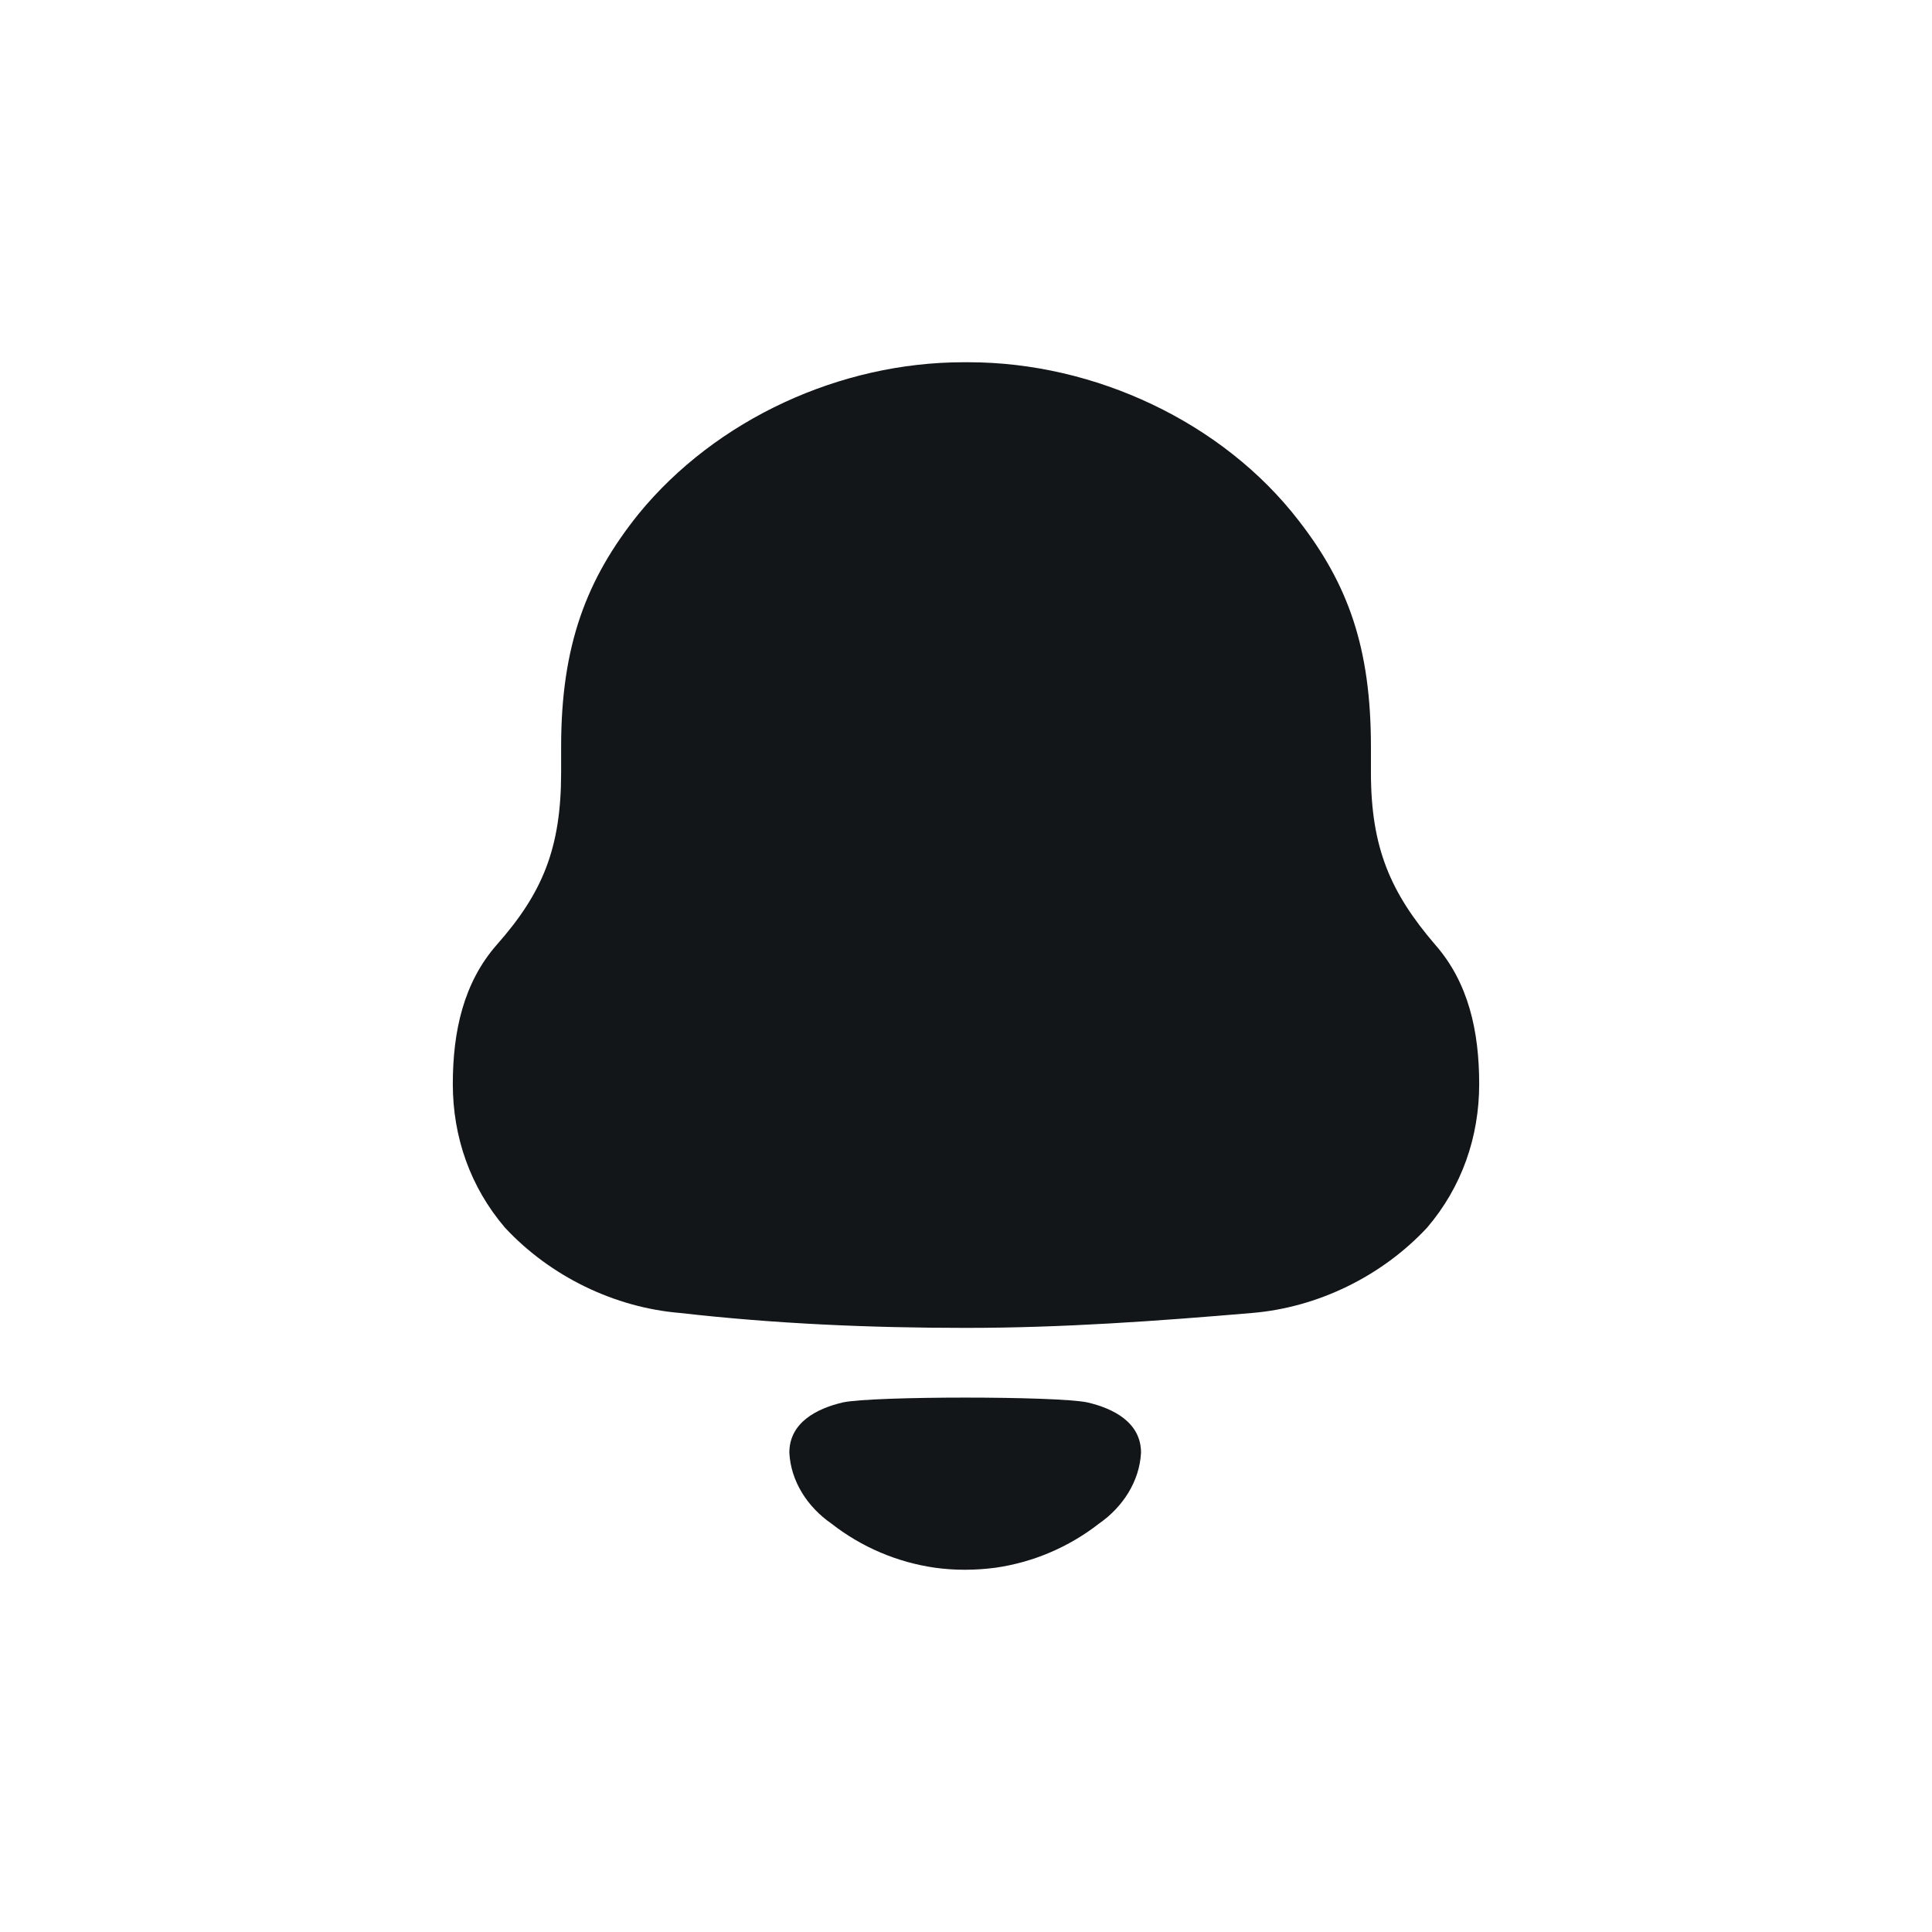 <svg width="32" height="32" viewBox="0 0 32 32" fill="none" xmlns="http://www.w3.org/2000/svg">
<path fill-rule="evenodd" clip-rule="evenodd" d="M22.707 12.796C22.707 14.052 23.039 14.793 23.77 15.646C24.323 16.274 24.5 17.081 24.5 17.956C24.5 18.83 24.213 19.66 23.637 20.334C22.884 21.142 21.822 21.657 20.737 21.747C19.166 21.881 17.594 21.994 16 21.994C14.406 21.994 12.835 21.926 11.264 21.747C10.178 21.657 9.116 21.142 8.364 20.334C7.788 19.66 7.5 18.83 7.5 17.956C7.5 17.081 7.678 16.274 8.23 15.646C8.984 14.793 9.294 14.052 9.294 12.796V12.37C9.294 10.688 9.713 9.589 10.577 8.512C11.861 6.942 13.919 6 15.956 6H16.045C18.125 6 20.25 6.987 21.512 8.625C22.331 9.679 22.707 10.733 22.707 12.37V12.796ZM13.074 24.061C13.074 23.557 13.536 23.327 13.963 23.228C14.463 23.122 17.509 23.122 18.009 23.228C18.437 23.327 18.899 23.557 18.899 24.061C18.874 24.54 18.593 24.965 18.204 25.235C17.7 25.628 17.109 25.877 16.491 25.966C16.149 26.011 15.813 26.012 15.483 25.966C14.864 25.877 14.272 25.628 13.769 25.234C13.38 24.965 13.098 24.54 13.074 24.061Z" fill="#121619"/>
</svg>
